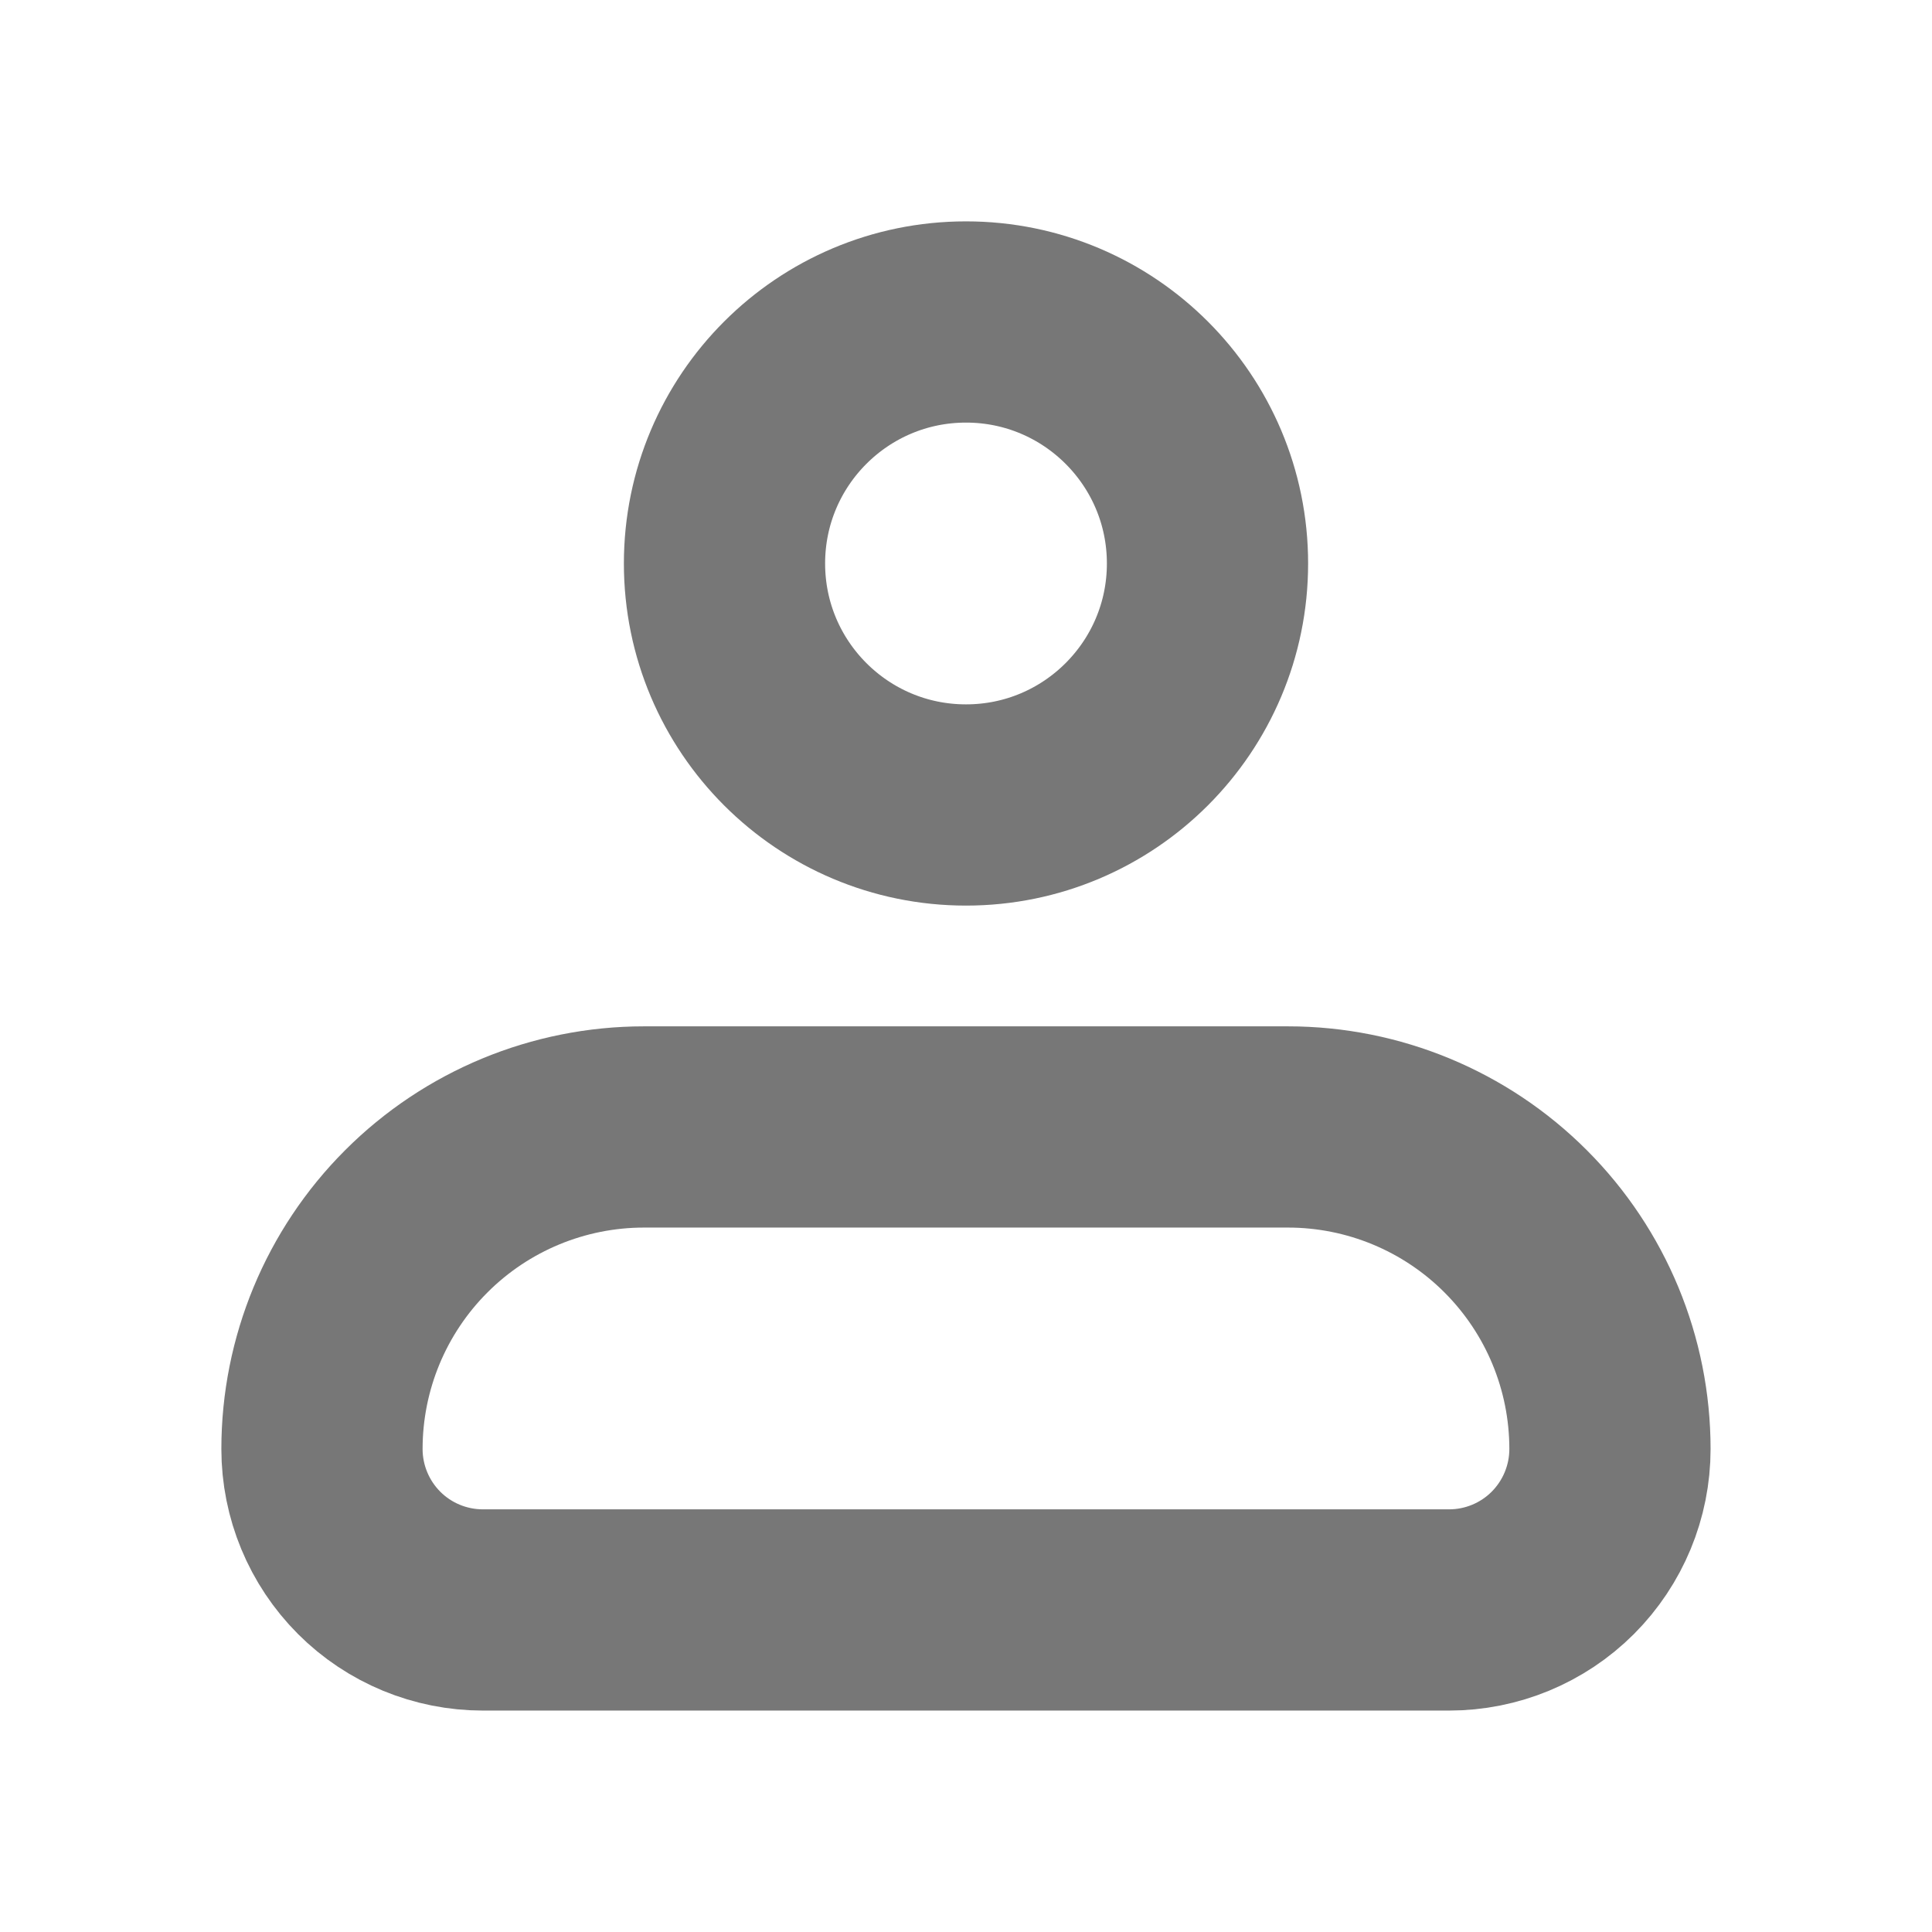 <svg width="32" height="32" viewBox="0 0 32 32" fill="none" xmlns="http://www.w3.org/2000/svg">
<path d="M5.333 24C5.333 22.585 5.895 21.229 6.895 20.229C7.895 19.228 9.252 18.666 10.666 18.666H21.333C22.747 18.666 24.104 19.228 25.104 20.229C26.104 21.229 26.666 22.585 26.666 24C26.666 24.707 26.385 25.385 25.885 25.886C25.385 26.386 24.707 26.666 24 26.666H8C7.292 26.666 6.614 26.386 6.114 25.886C5.614 25.385 5.333 24.707 5.333 24Z" stroke="#777777" stroke-width="3.333" stroke-linejoin="round"/>
<path d="M16 13.333C18.209 13.333 20 11.542 20 9.333C20 7.124 18.209 5.333 16 5.333C13.791 5.333 12 7.124 12 9.333C12 11.542 13.791 13.333 16 13.333Z" stroke="#777777" stroke-width="3.333"/>
</svg>
